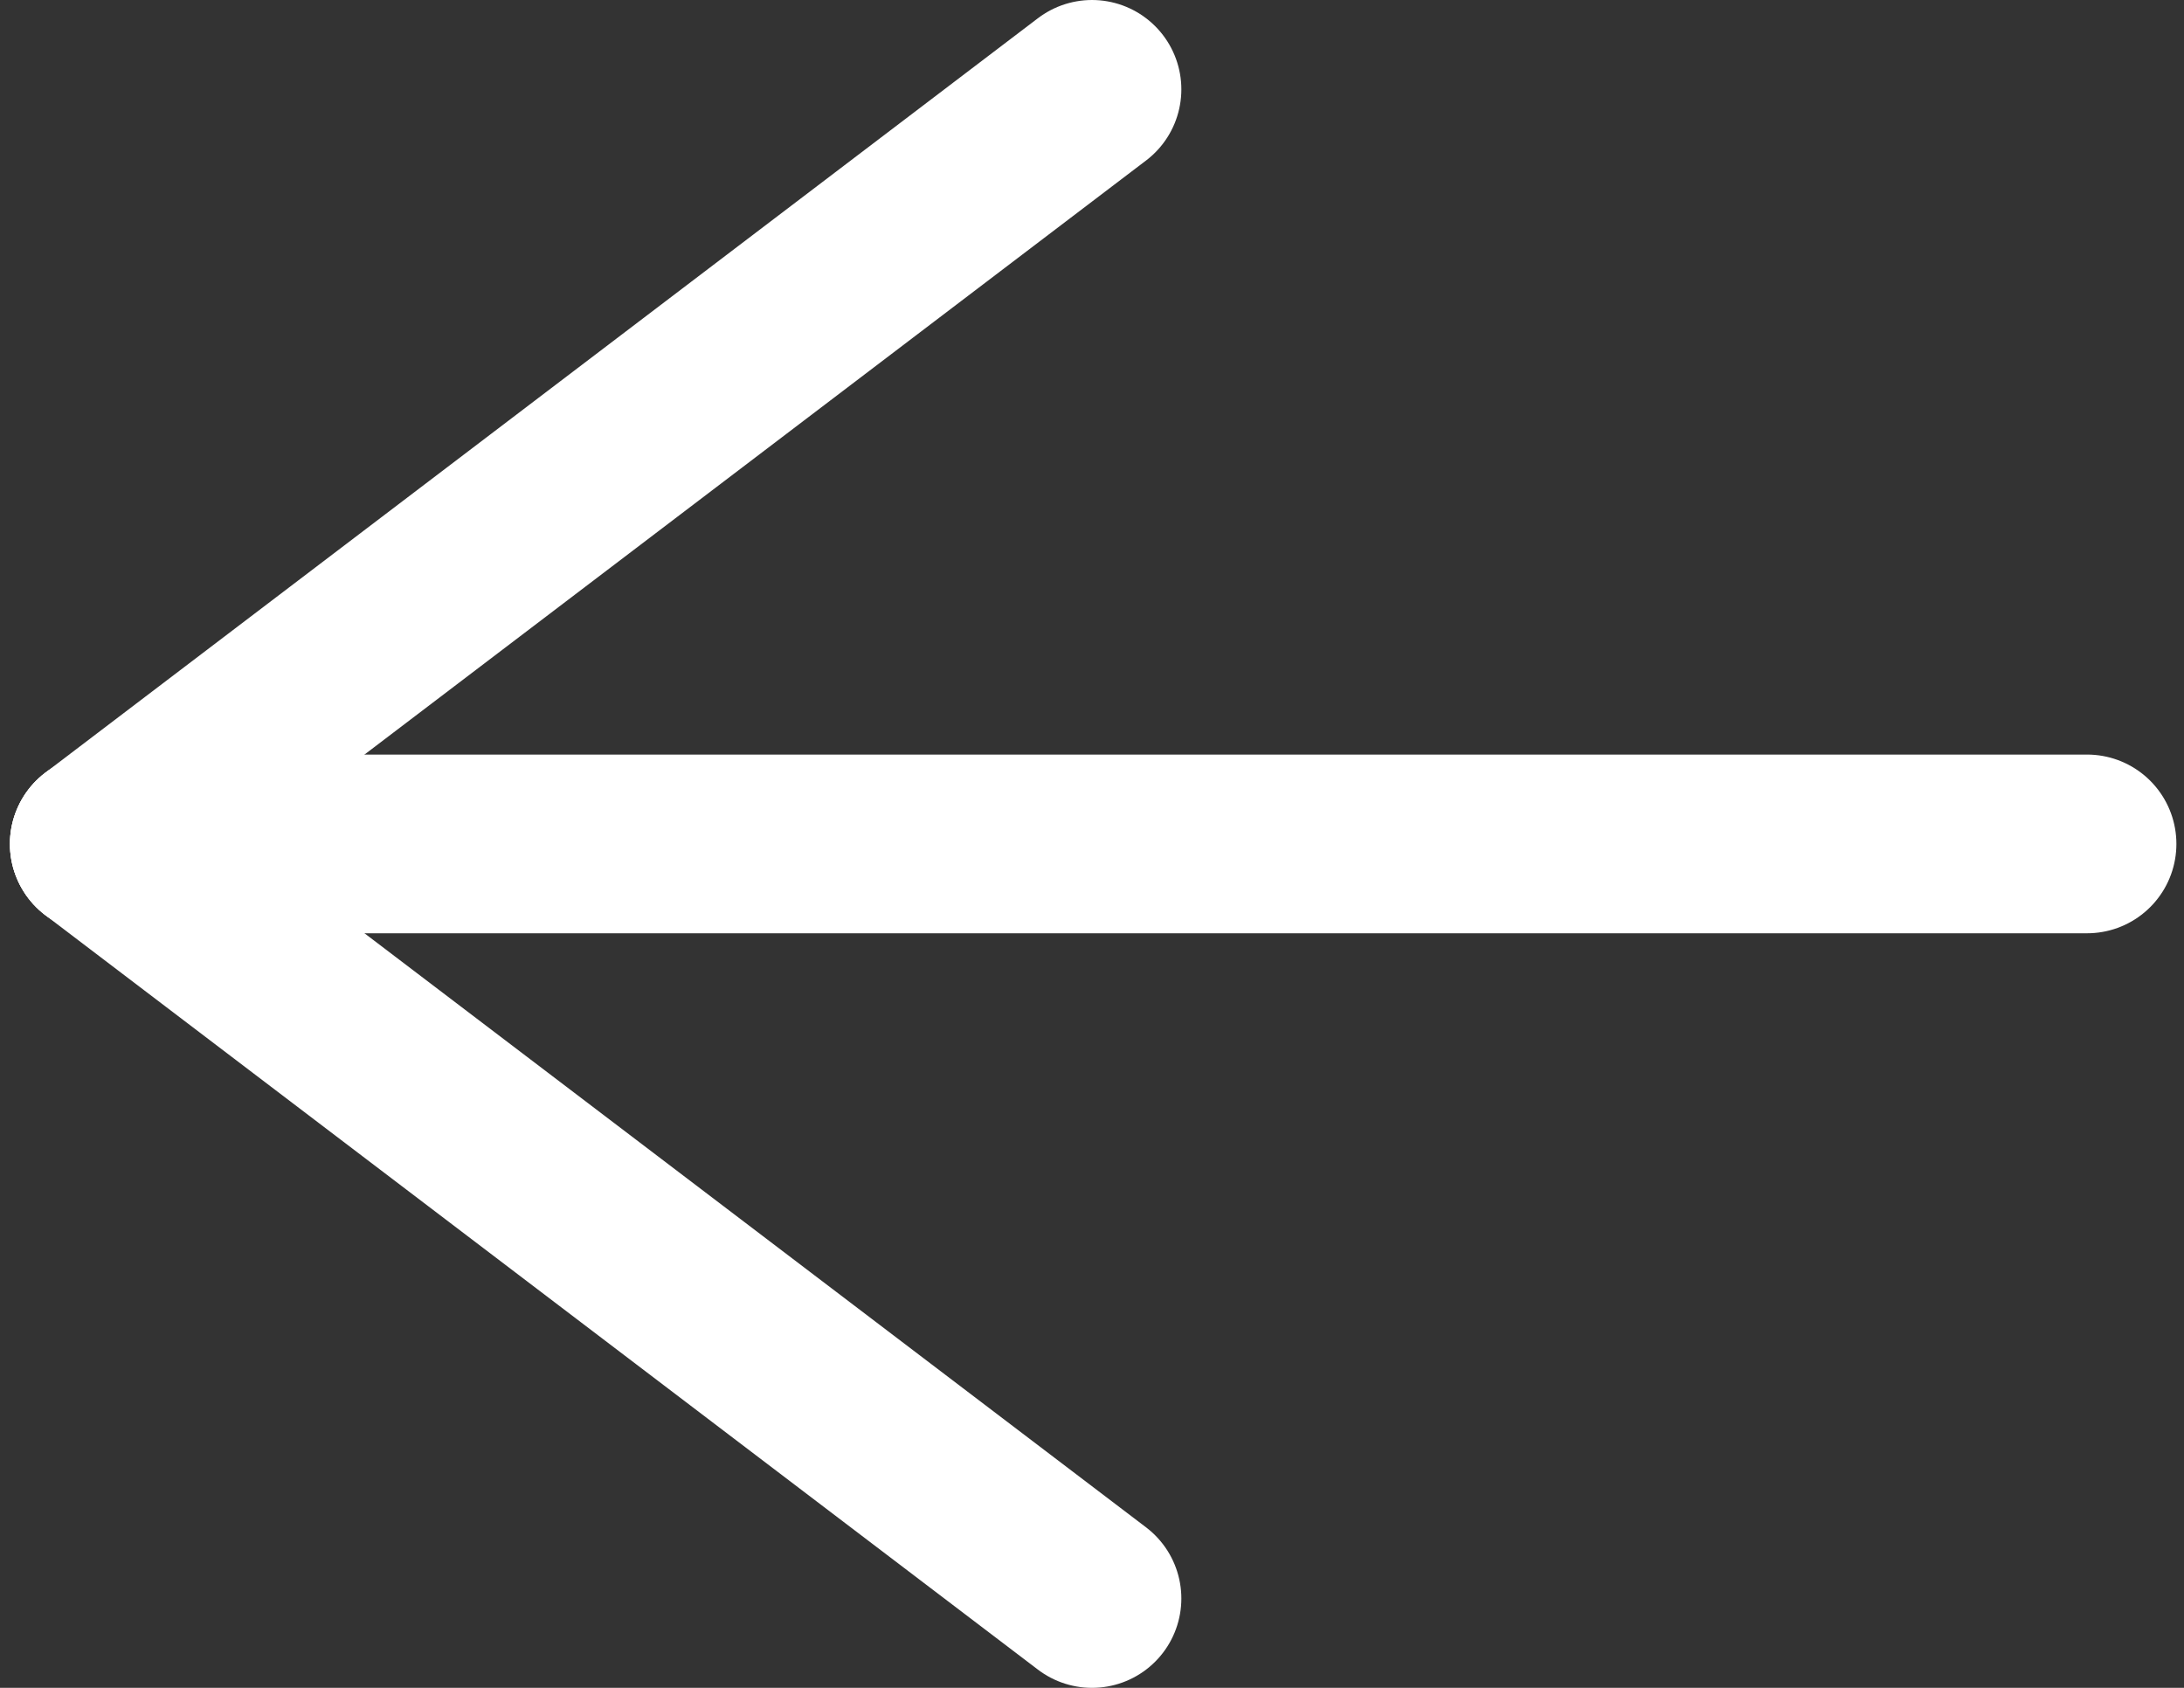 <svg width="110" height="85" viewBox="0 0 110 85" fill="none" xmlns="http://www.w3.org/2000/svg">
<rect x="0" y="0" width="110" height="85" fill="#333333" stroke="none"/>
<path d="M5 42.5H105.117" stroke="white" stroke-width="9" stroke-linecap="round"/>
<path d="M5 42.5L55 80.5" stroke="white" stroke-width="9" stroke-linecap="round"/>
<path d="M5 42.5L55 4.5" stroke="white" stroke-width="9" stroke-linecap="round"/>
</svg>
